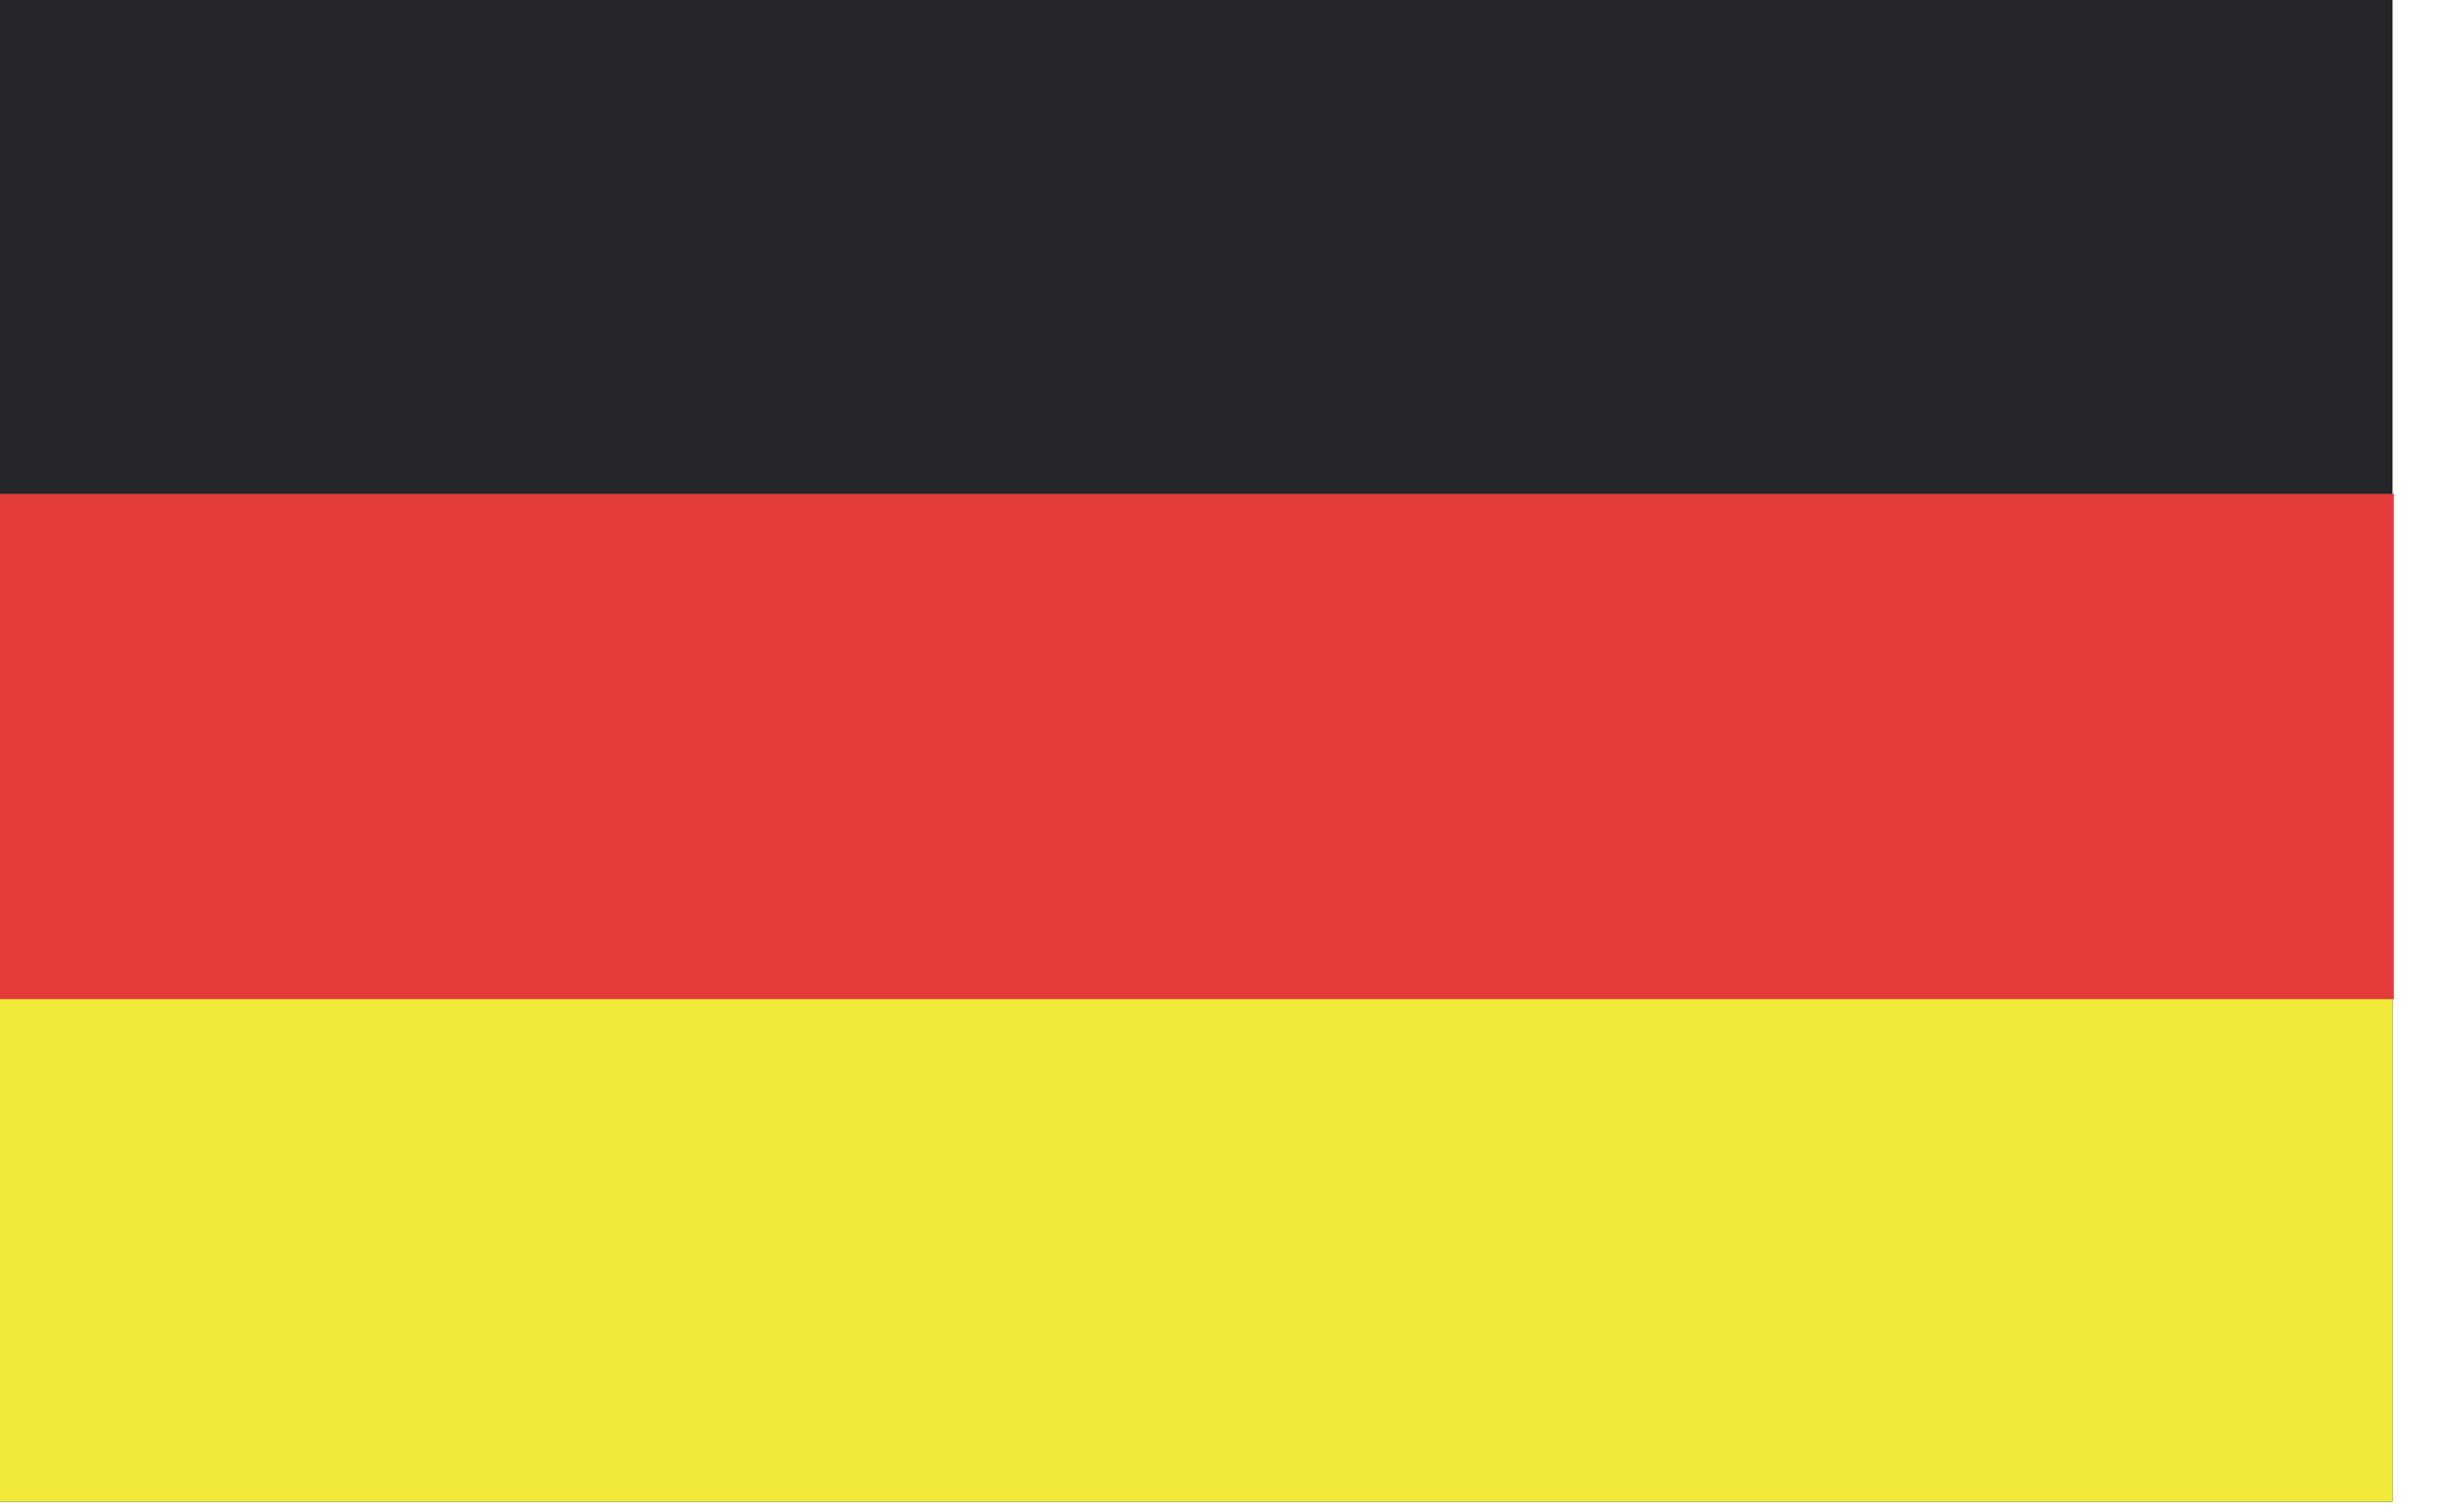 <?xml version="1.0" encoding="UTF-8" standalone="no"?><!DOCTYPE svg PUBLIC "-//W3C//DTD SVG 1.1//EN" "http://www.w3.org/Graphics/SVG/1.1/DTD/svg11.dtd"><svg width="100%" height="100%" viewBox="0 0 34 21" version="1.1" xmlns="http://www.w3.org/2000/svg" xmlns:xlink="http://www.w3.org/1999/xlink" xml:space="preserve" xmlns:serif="http://www.serif.com/" style="fill-rule:evenodd;clip-rule:evenodd;stroke-linejoin:round;stroke-miterlimit:2;"><rect x="0" y="0" width="33.23" height="20.856" style="fill:#24262a;fill-rule:nonzero;"/><rect x="0" y="10.081" width="33.23" height="10.775" style="fill:#f1ea3b;fill-rule:nonzero;"/><rect x="0" y="6.858" width="33.248" height="7.018" style="fill:#e33c3a;fill-rule:nonzero;"/></svg>